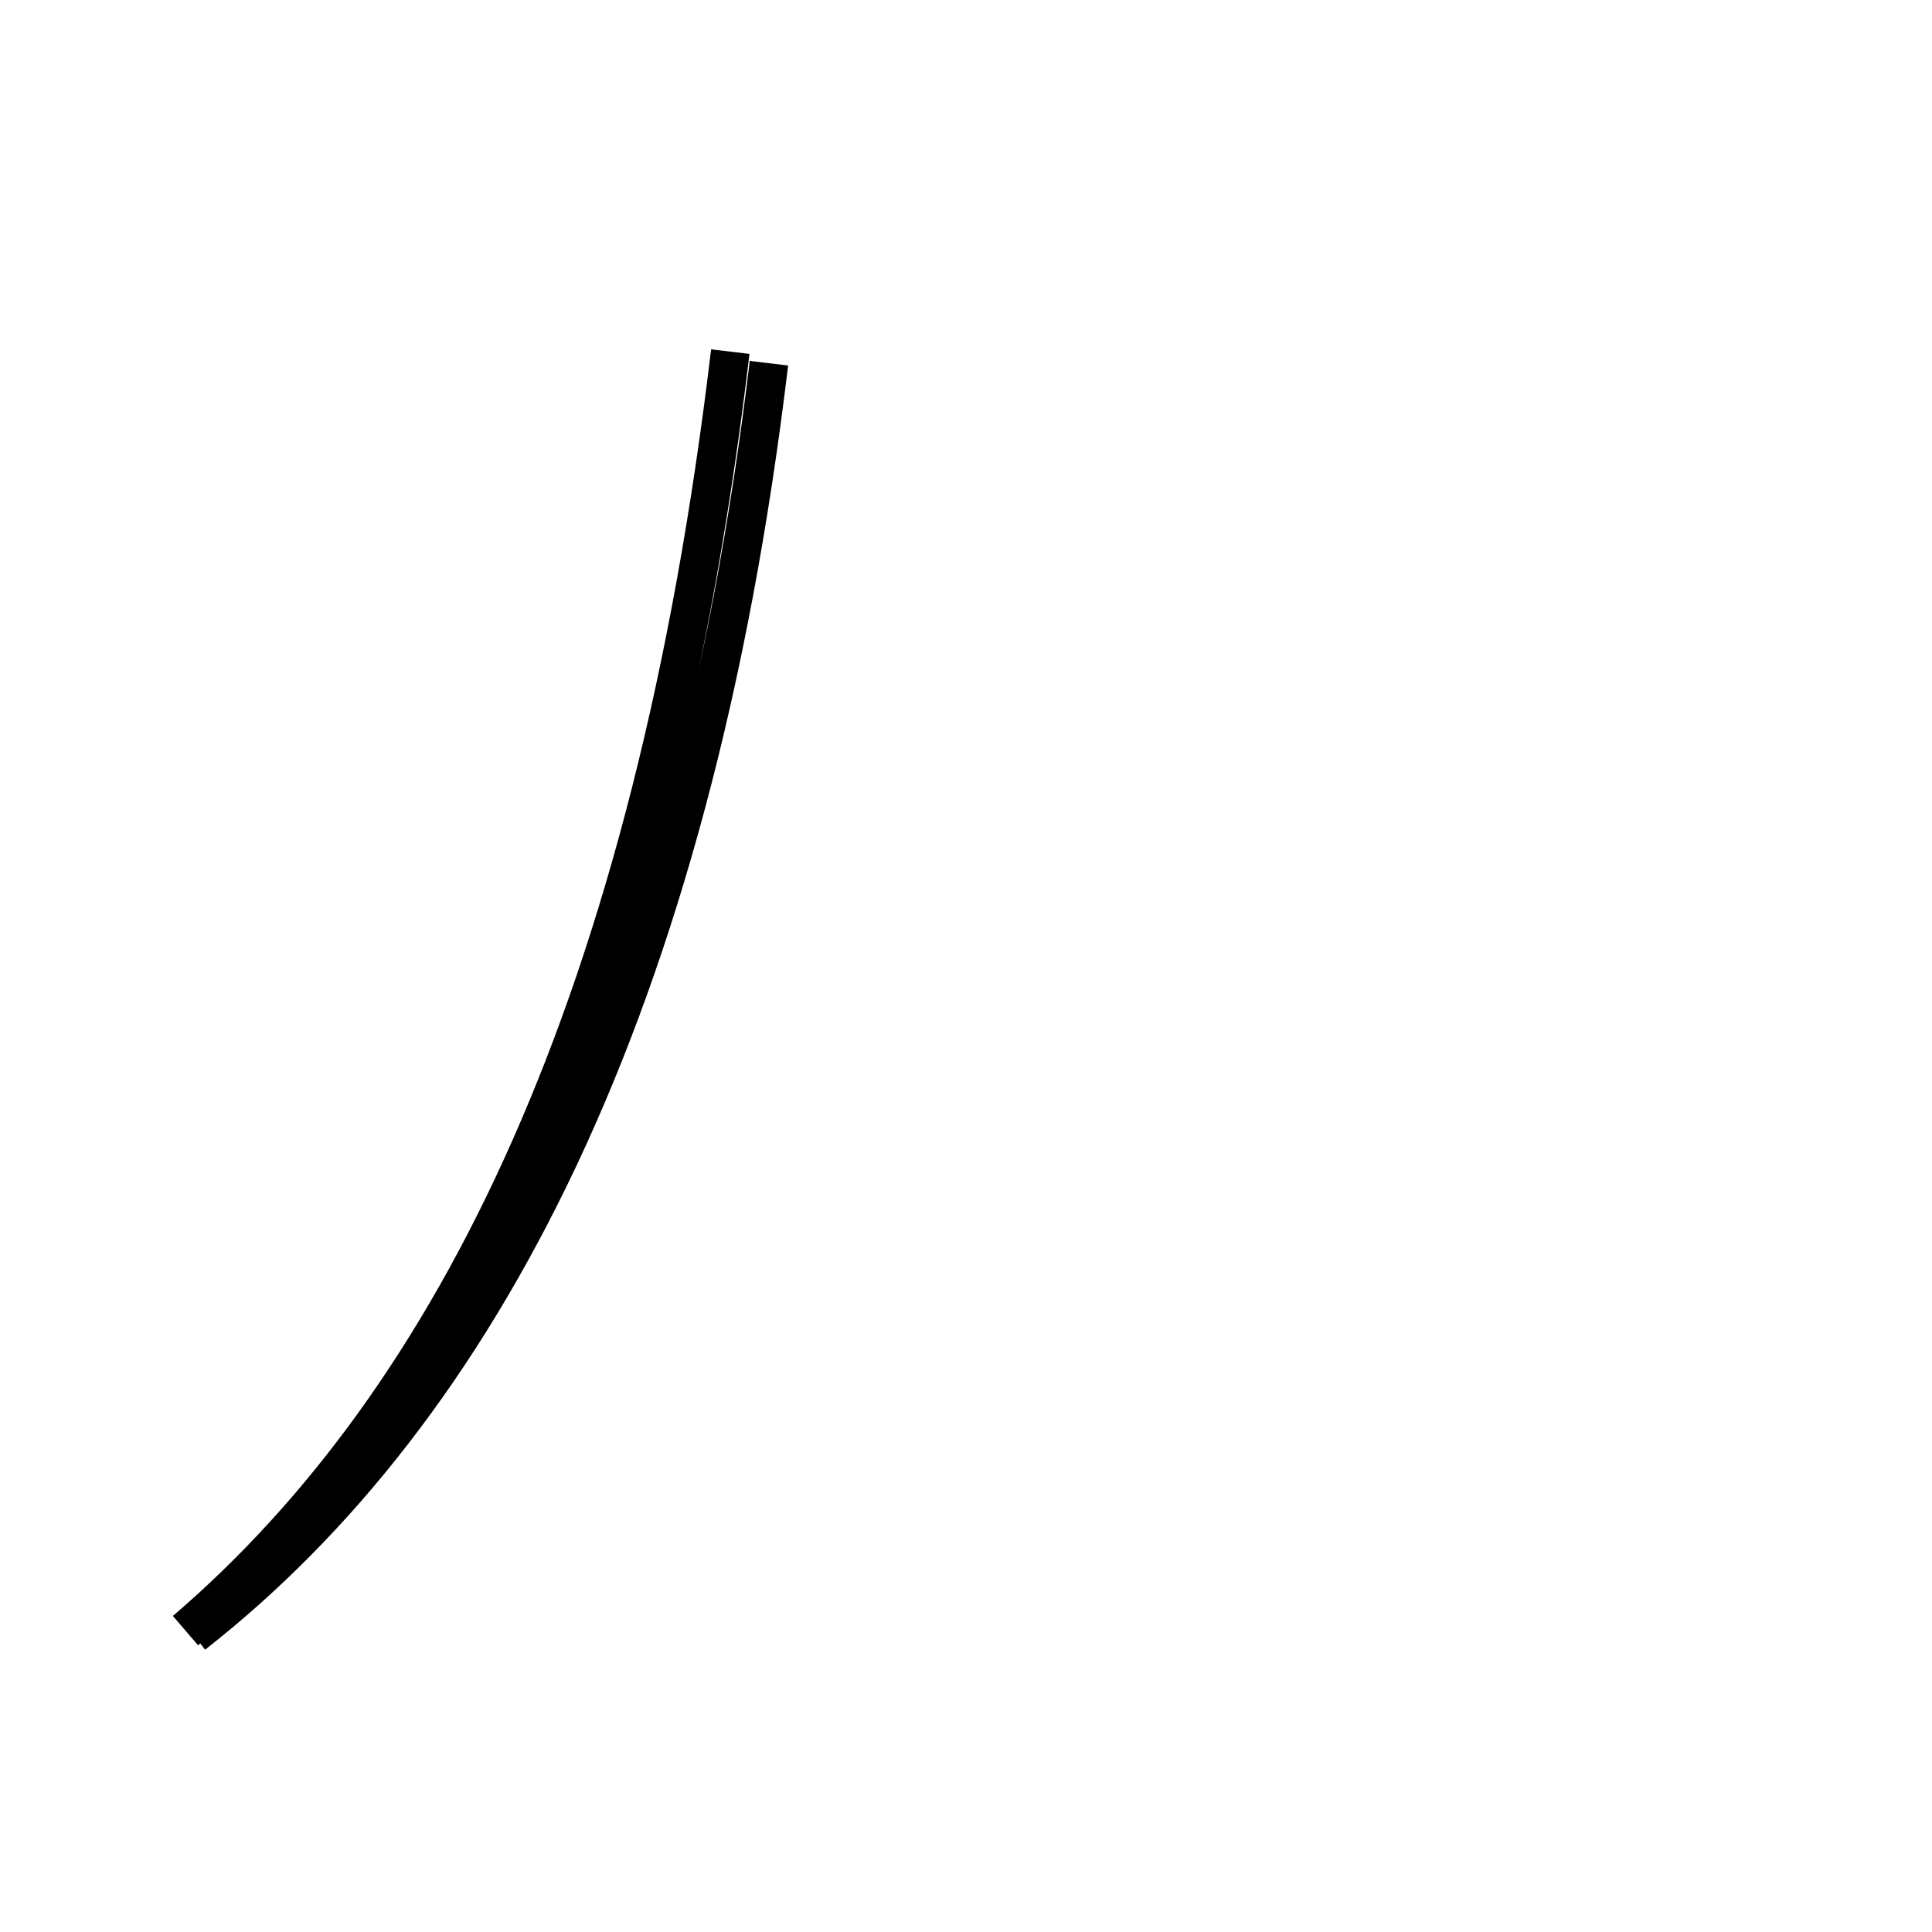 <?xml version='1.0' encoding='utf8'?>
<svg viewBox="0.0 -44.0 50.0 50.0" version="1.1" xmlns="http://www.w3.org/2000/svg">
<rect x="0.0" y="-44.0" width="50.0" height="50.0" fill="#808080" stroke="none"/>
<rect x="-1000" y="-1000" width="2000" height="2000" stroke="white" fill="white"/>
<g style="fill:none; stroke:#000000;  stroke-width:1">
<path d="M 5.0 1.7 C 12.4 7.5 17.9 17.9 19.9 34.6 M 4.8 1.8 C 11.8 7.8 16.9 18.1 18.9 34.9" transform="scale(1, -1)" />
</g>
</svg>